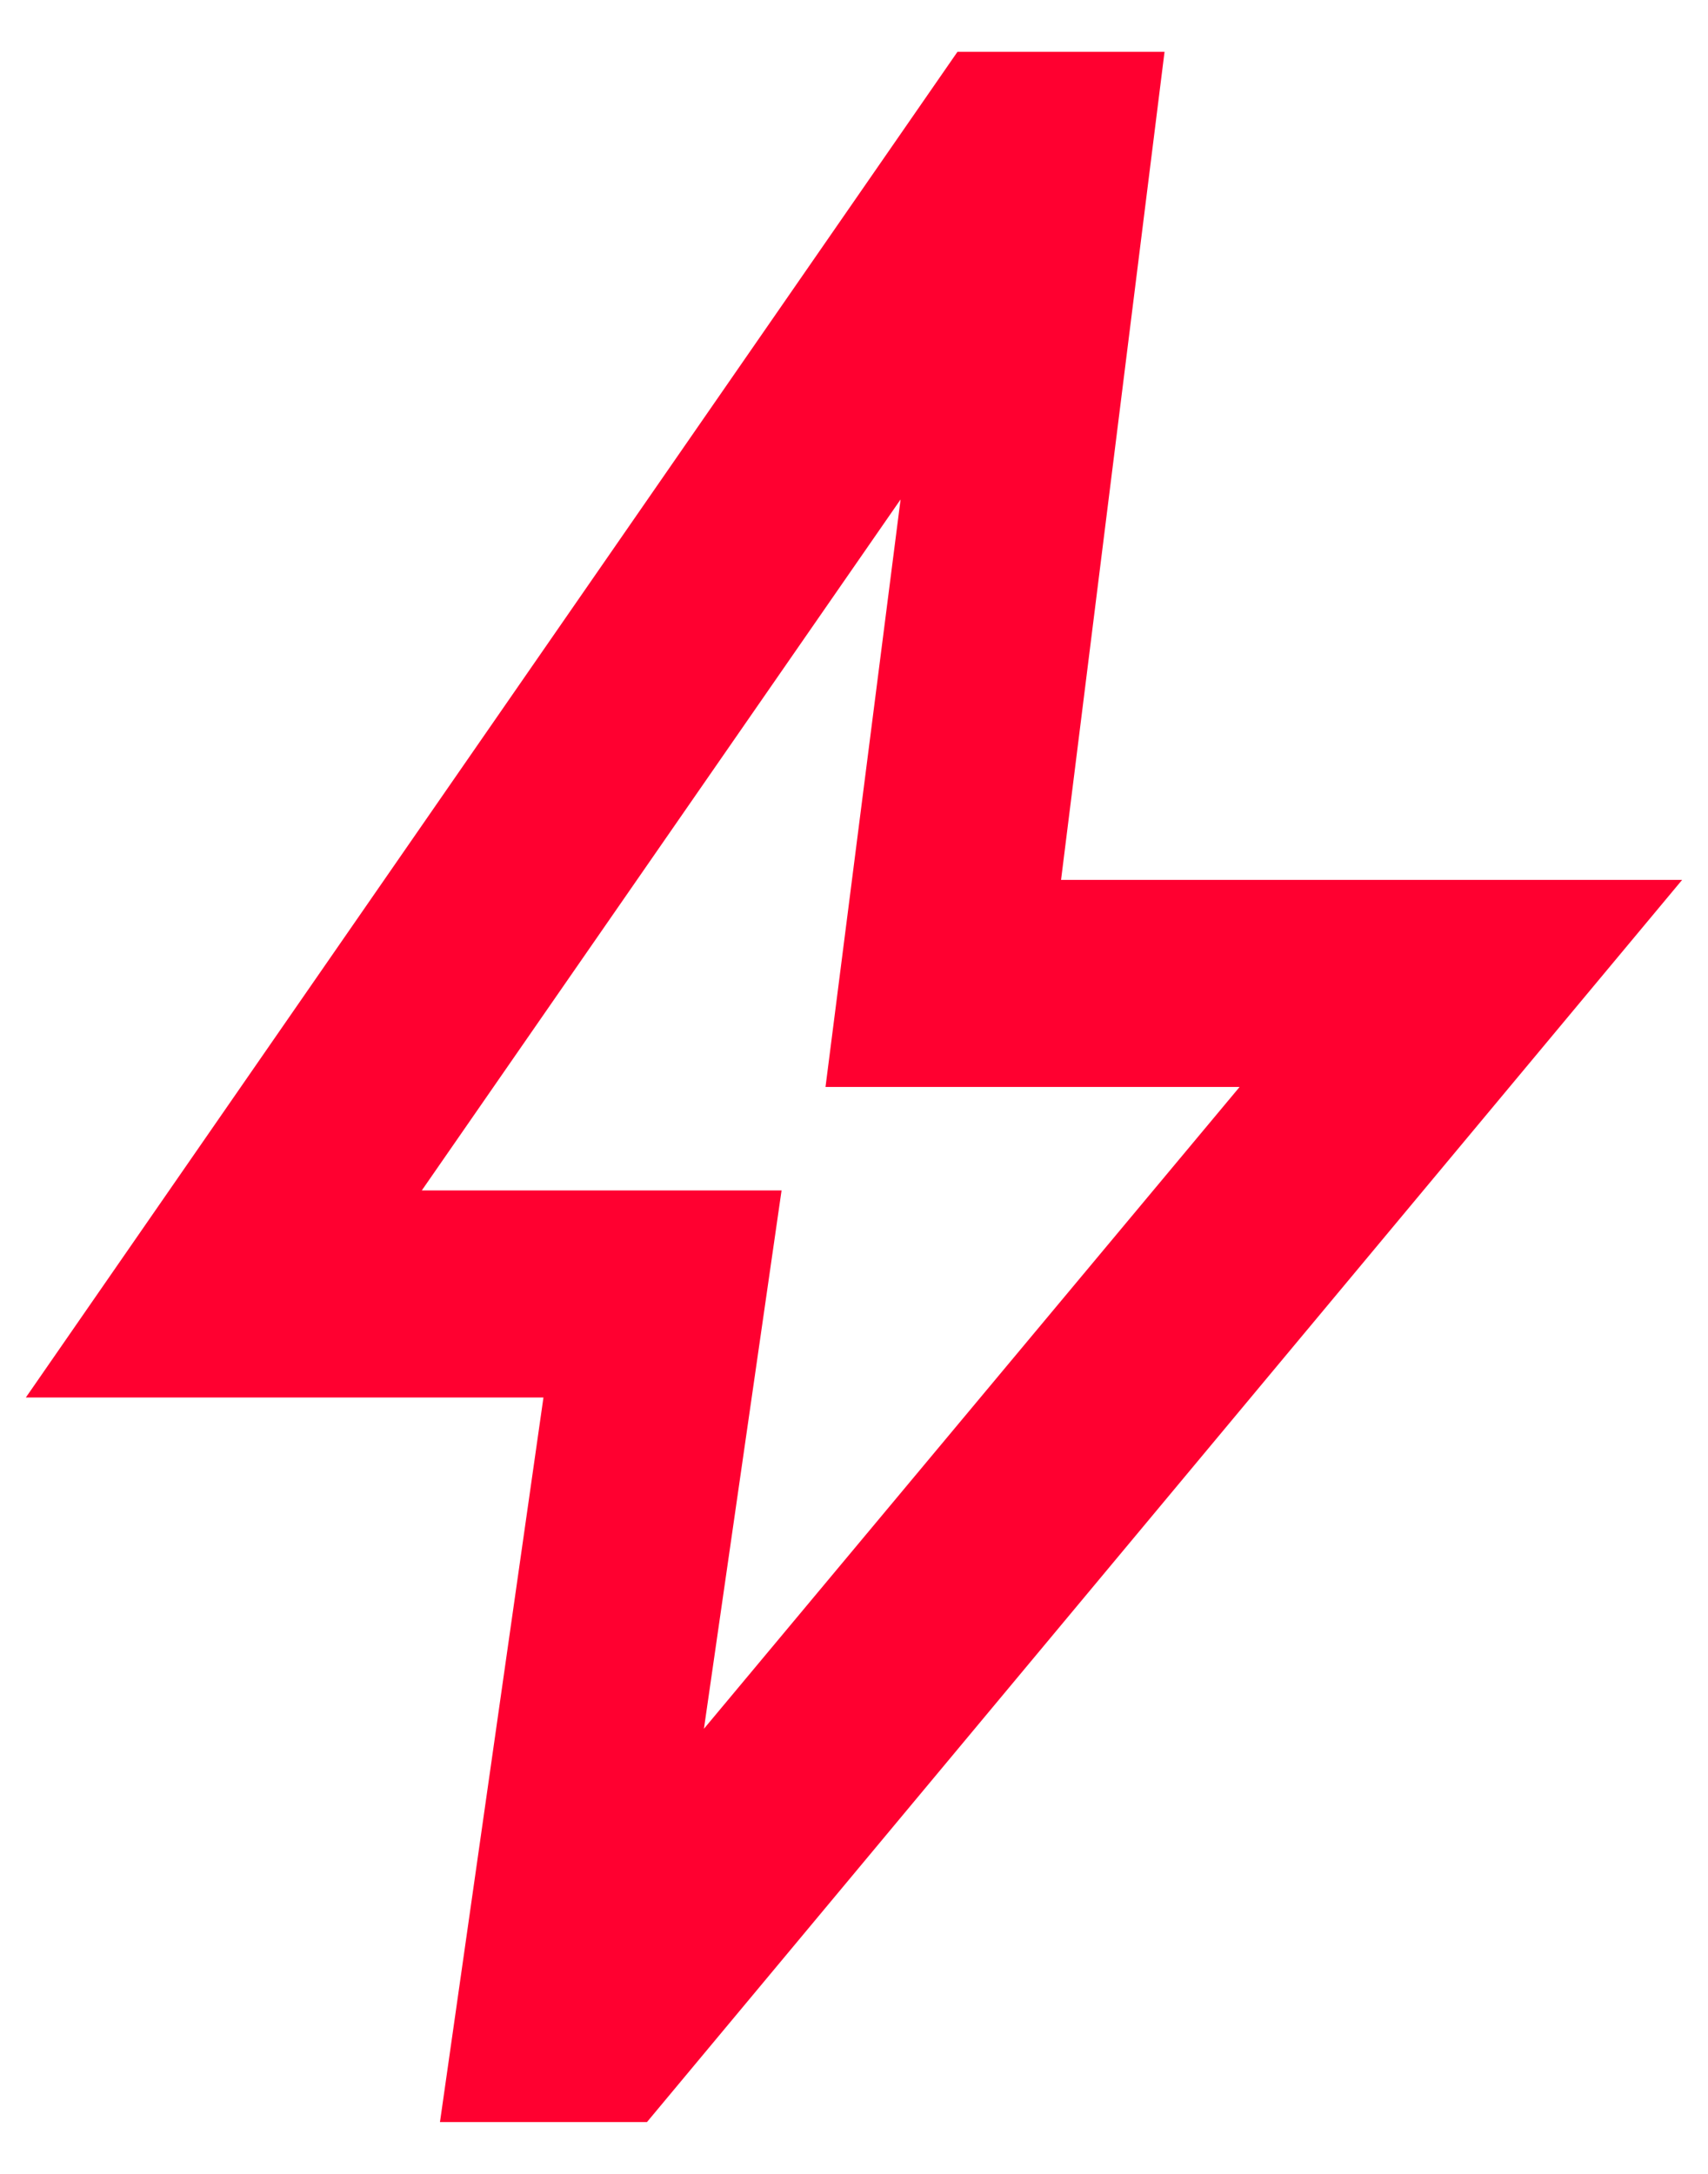<svg width="22" height="28" viewBox="0 0 22 28" fill="none" xmlns="http://www.w3.org/2000/svg">
<path d="M9.067 22.267L15.967 14H10.633L11.6 6.433L5.433 15.333H10.067L9.067 22.267ZM5.667 27.333L7 18H0.333L12.333 0.667H15L13.667 11.333H21.667L8.333 27.333H5.667Z" fill="#FF0030"/>
</svg>
